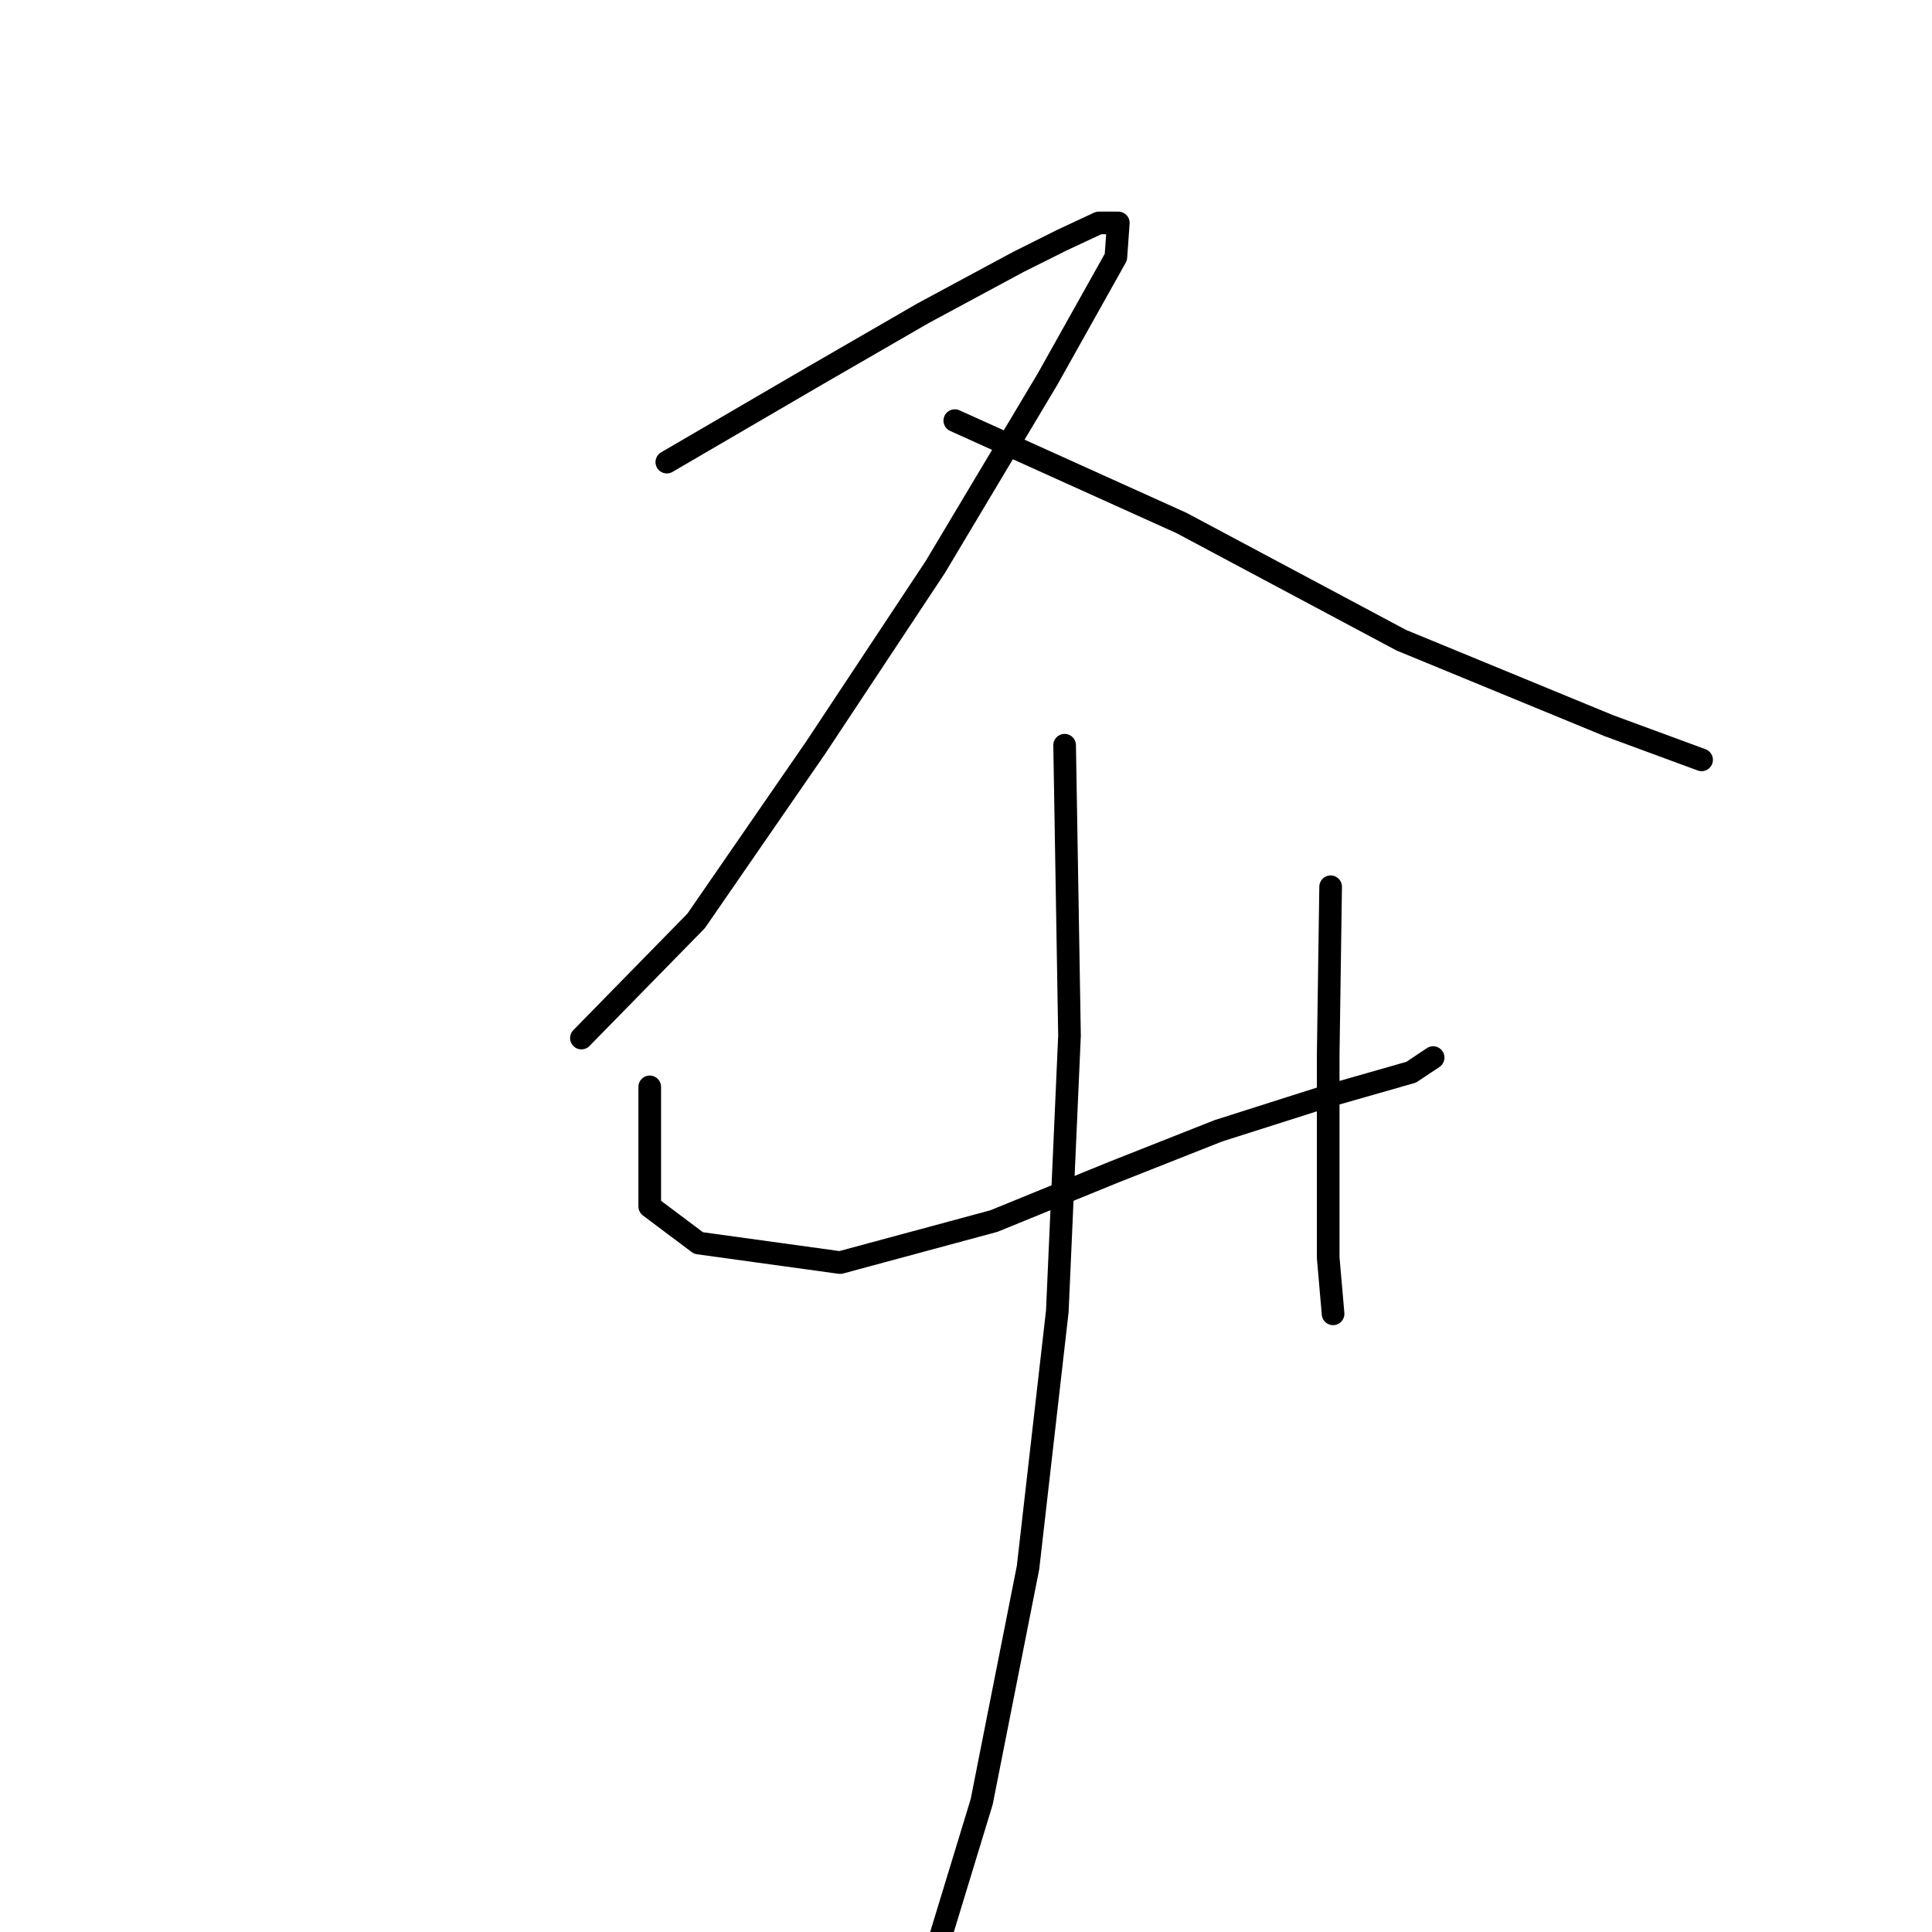 <?xml version="1.0" standalone="no"?>
    <svg width="256" height="256" xmlns="http://www.w3.org/2000/svg" version="1.1">
    <polyline stroke="black" stroke-width="3" stroke-linecap="round" fill="transparent" stroke-linejoin="round" points="88.358 61.231 107.761 49.913 122.312 41.505 134.924 34.714 140.745 31.804 145.596 29.54 148.183 29.54 147.859 34.068 138.805 50.236 123.929 75.136 108.084 99.066 92.238 122.026 77.04 137.548 77.04 137.548 " />
        <polyline stroke="black" stroke-width="3" stroke-linecap="round" fill="transparent" stroke-linejoin="round" points="126.516 55.734 156.59 69.316 185.694 84.838 213.181 96.156 225.47 100.683 225.47 100.683 " />
        <polyline stroke="black" stroke-width="3" stroke-linecap="round" fill="transparent" stroke-linejoin="round" points="86.094 144.016 86.094 159.861 92.562 164.712 111.318 167.299 131.69 161.801 147.536 155.334 161.441 149.836 175.67 145.309 186.988 142.075 189.898 140.135 189.898 140.135 " />
        <polyline stroke="black" stroke-width="3" stroke-linecap="round" fill="transparent" stroke-linejoin="round" points="176.316 117.499 175.993 139.812 175.993 166.652 176.64 174.09 176.64 174.09 " />
        <polyline stroke="black" stroke-width="3" stroke-linecap="round" fill="transparent" stroke-linejoin="round" points="141.068 98.743 141.715 137.225 140.098 173.766 136.218 207.721 130.074 238.765 121.989 265.282 114.228 285.655 108.731 297.943 108.731 297.943 " />
        </svg>